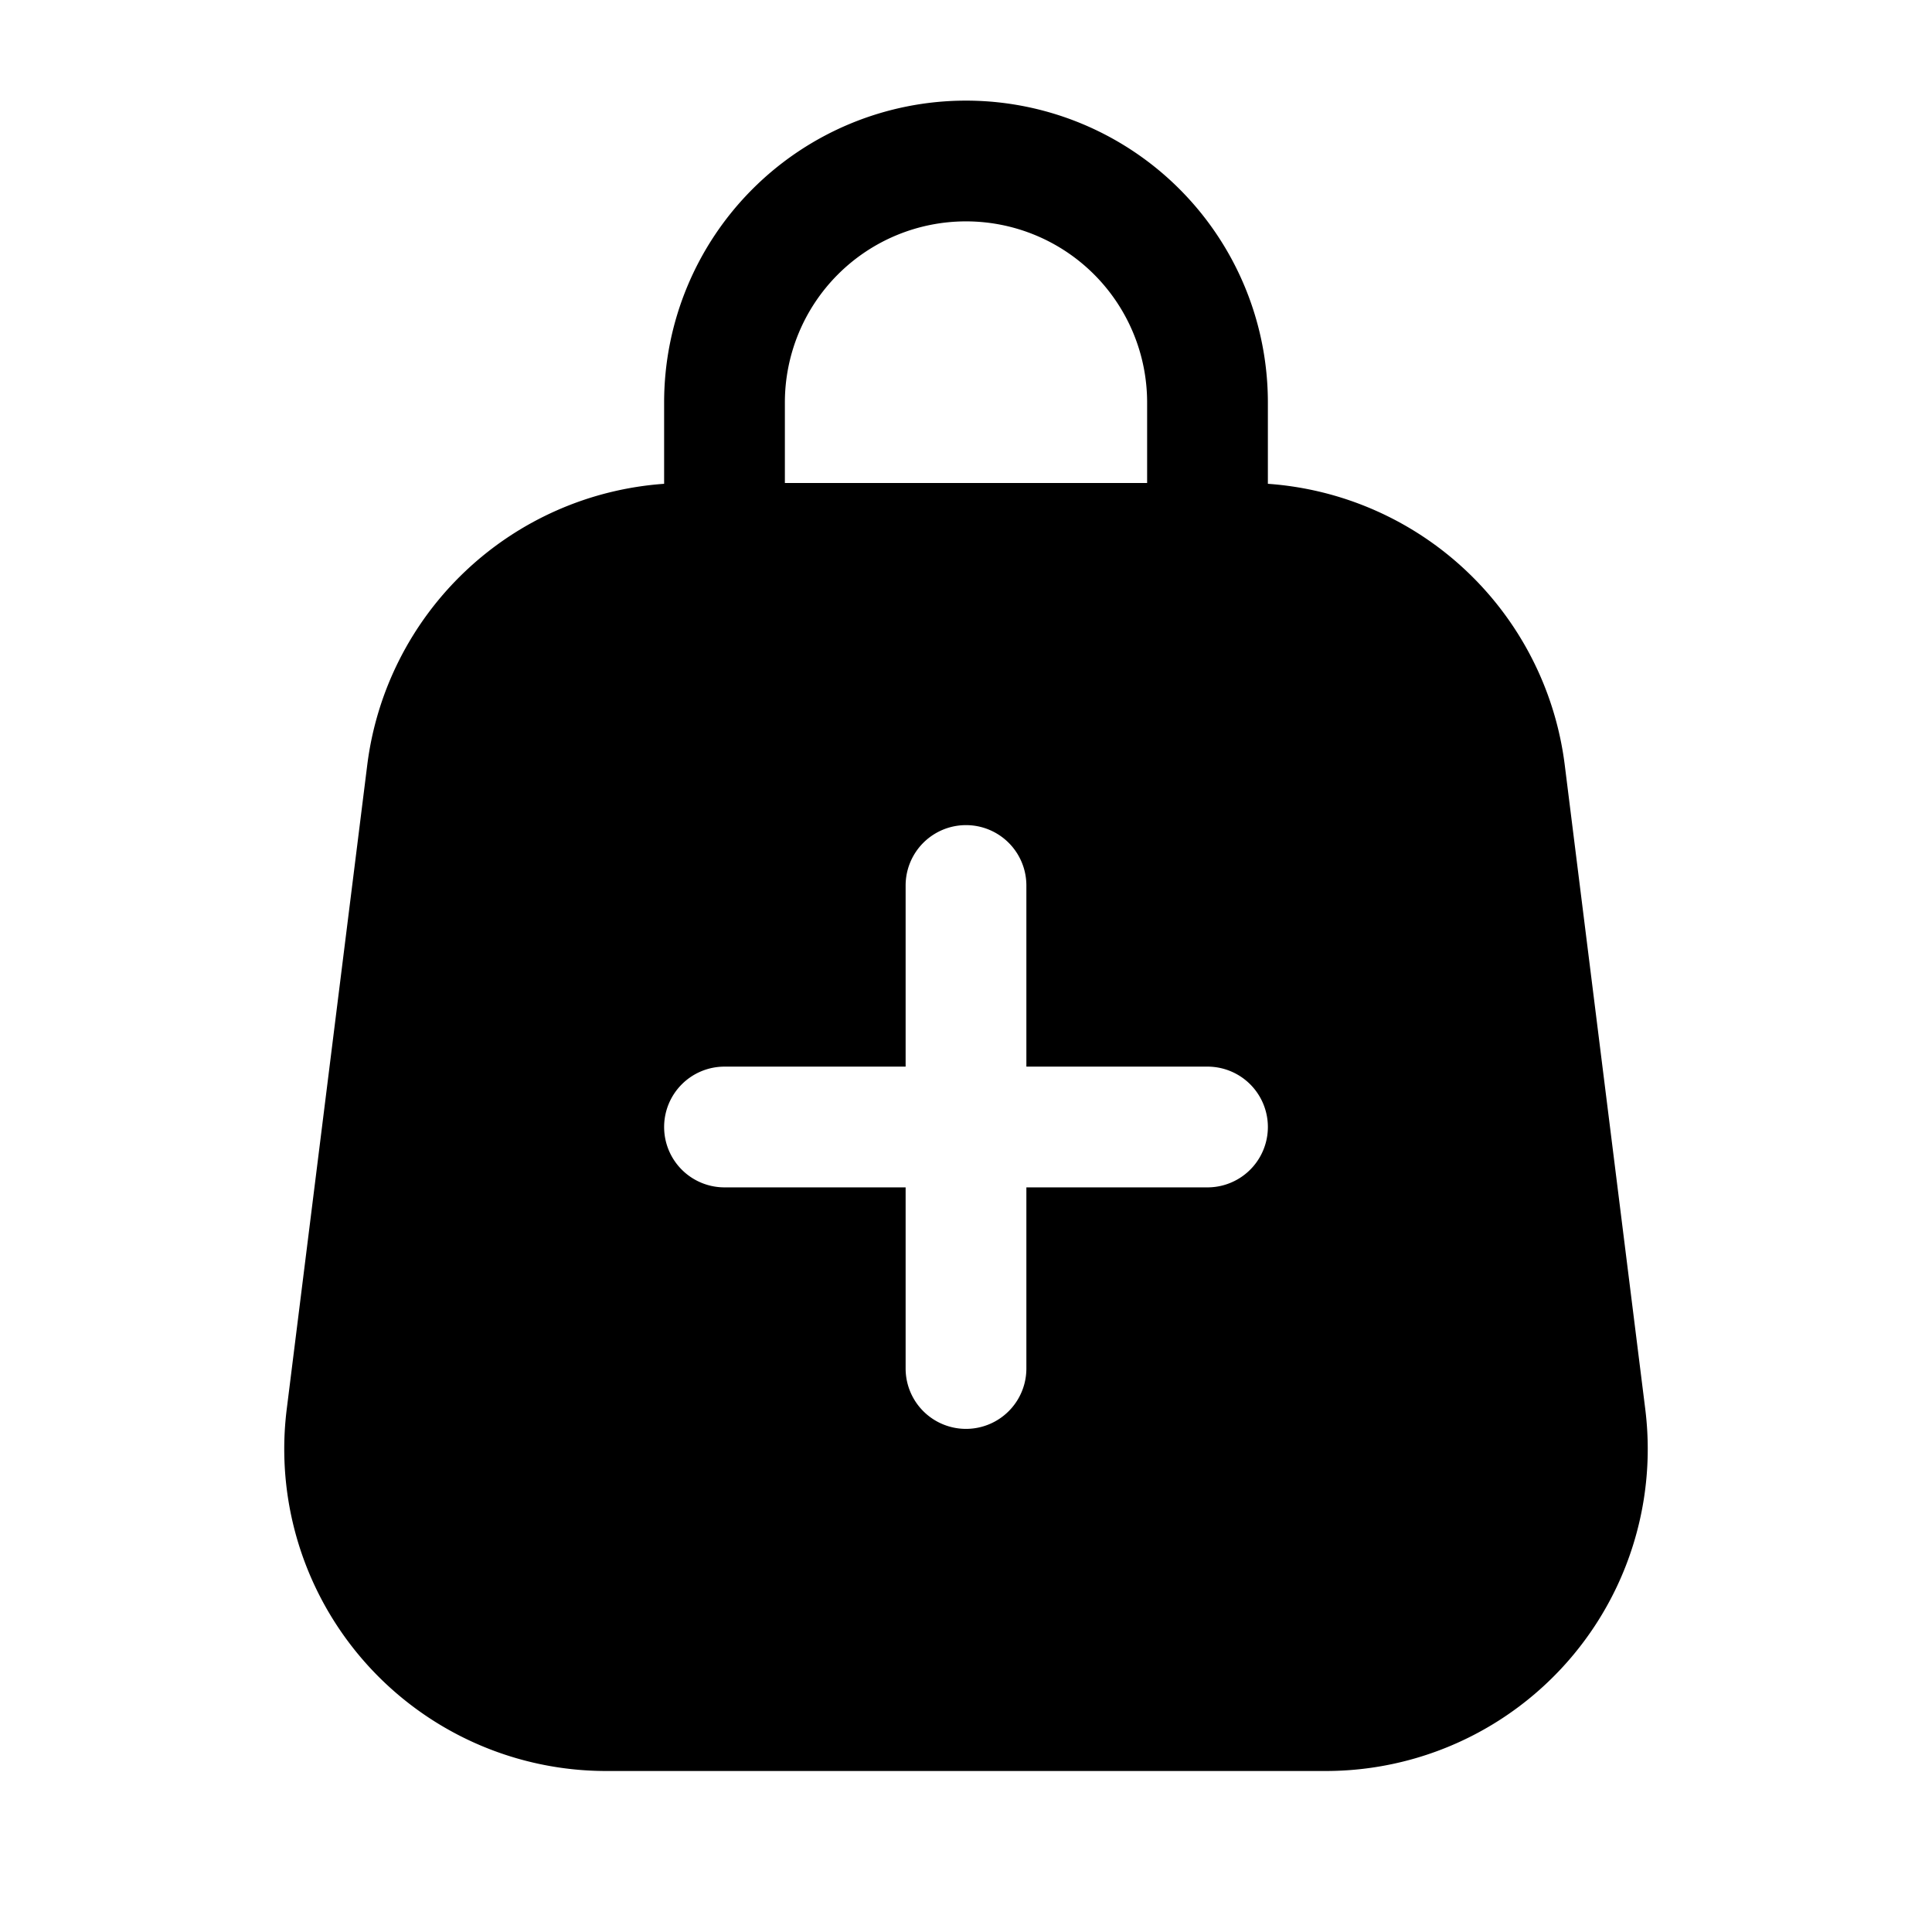 <svg xmlns="http://www.w3.org/2000/svg" width="1em" height="1em" viewBox="0 0 24 24">
  <path fill="currentColor" fill-rule="evenodd" d="M12 1.25A3.75 3.75 0 0 0 8.25 5v1.01a4 4 0 0 0-3.688 3.494l-1 8A4 4 0 0 0 7.532 22h8.937a4 4 0 0 0 3.969-4.496l-1-8A4 4 0 0 0 15.75 6.01V5A3.75 3.75 0 0 0 12 1.25ZM14.25 6V5a2.25 2.25 0 0 0-4.5 0v1h4.5Zm-6 8a.75.75 0 0 1 .75-.75h2.25V11a.75.75 0 0 1 1.5 0v2.25H15a.75.75 0 0 1 0 1.5h-2.25V17a.75.75 0 0 1-1.5 0v-2.25H9a.75.75 0 0 1-.75-.75Z" clip-rule="evenodd"/>
</svg>
